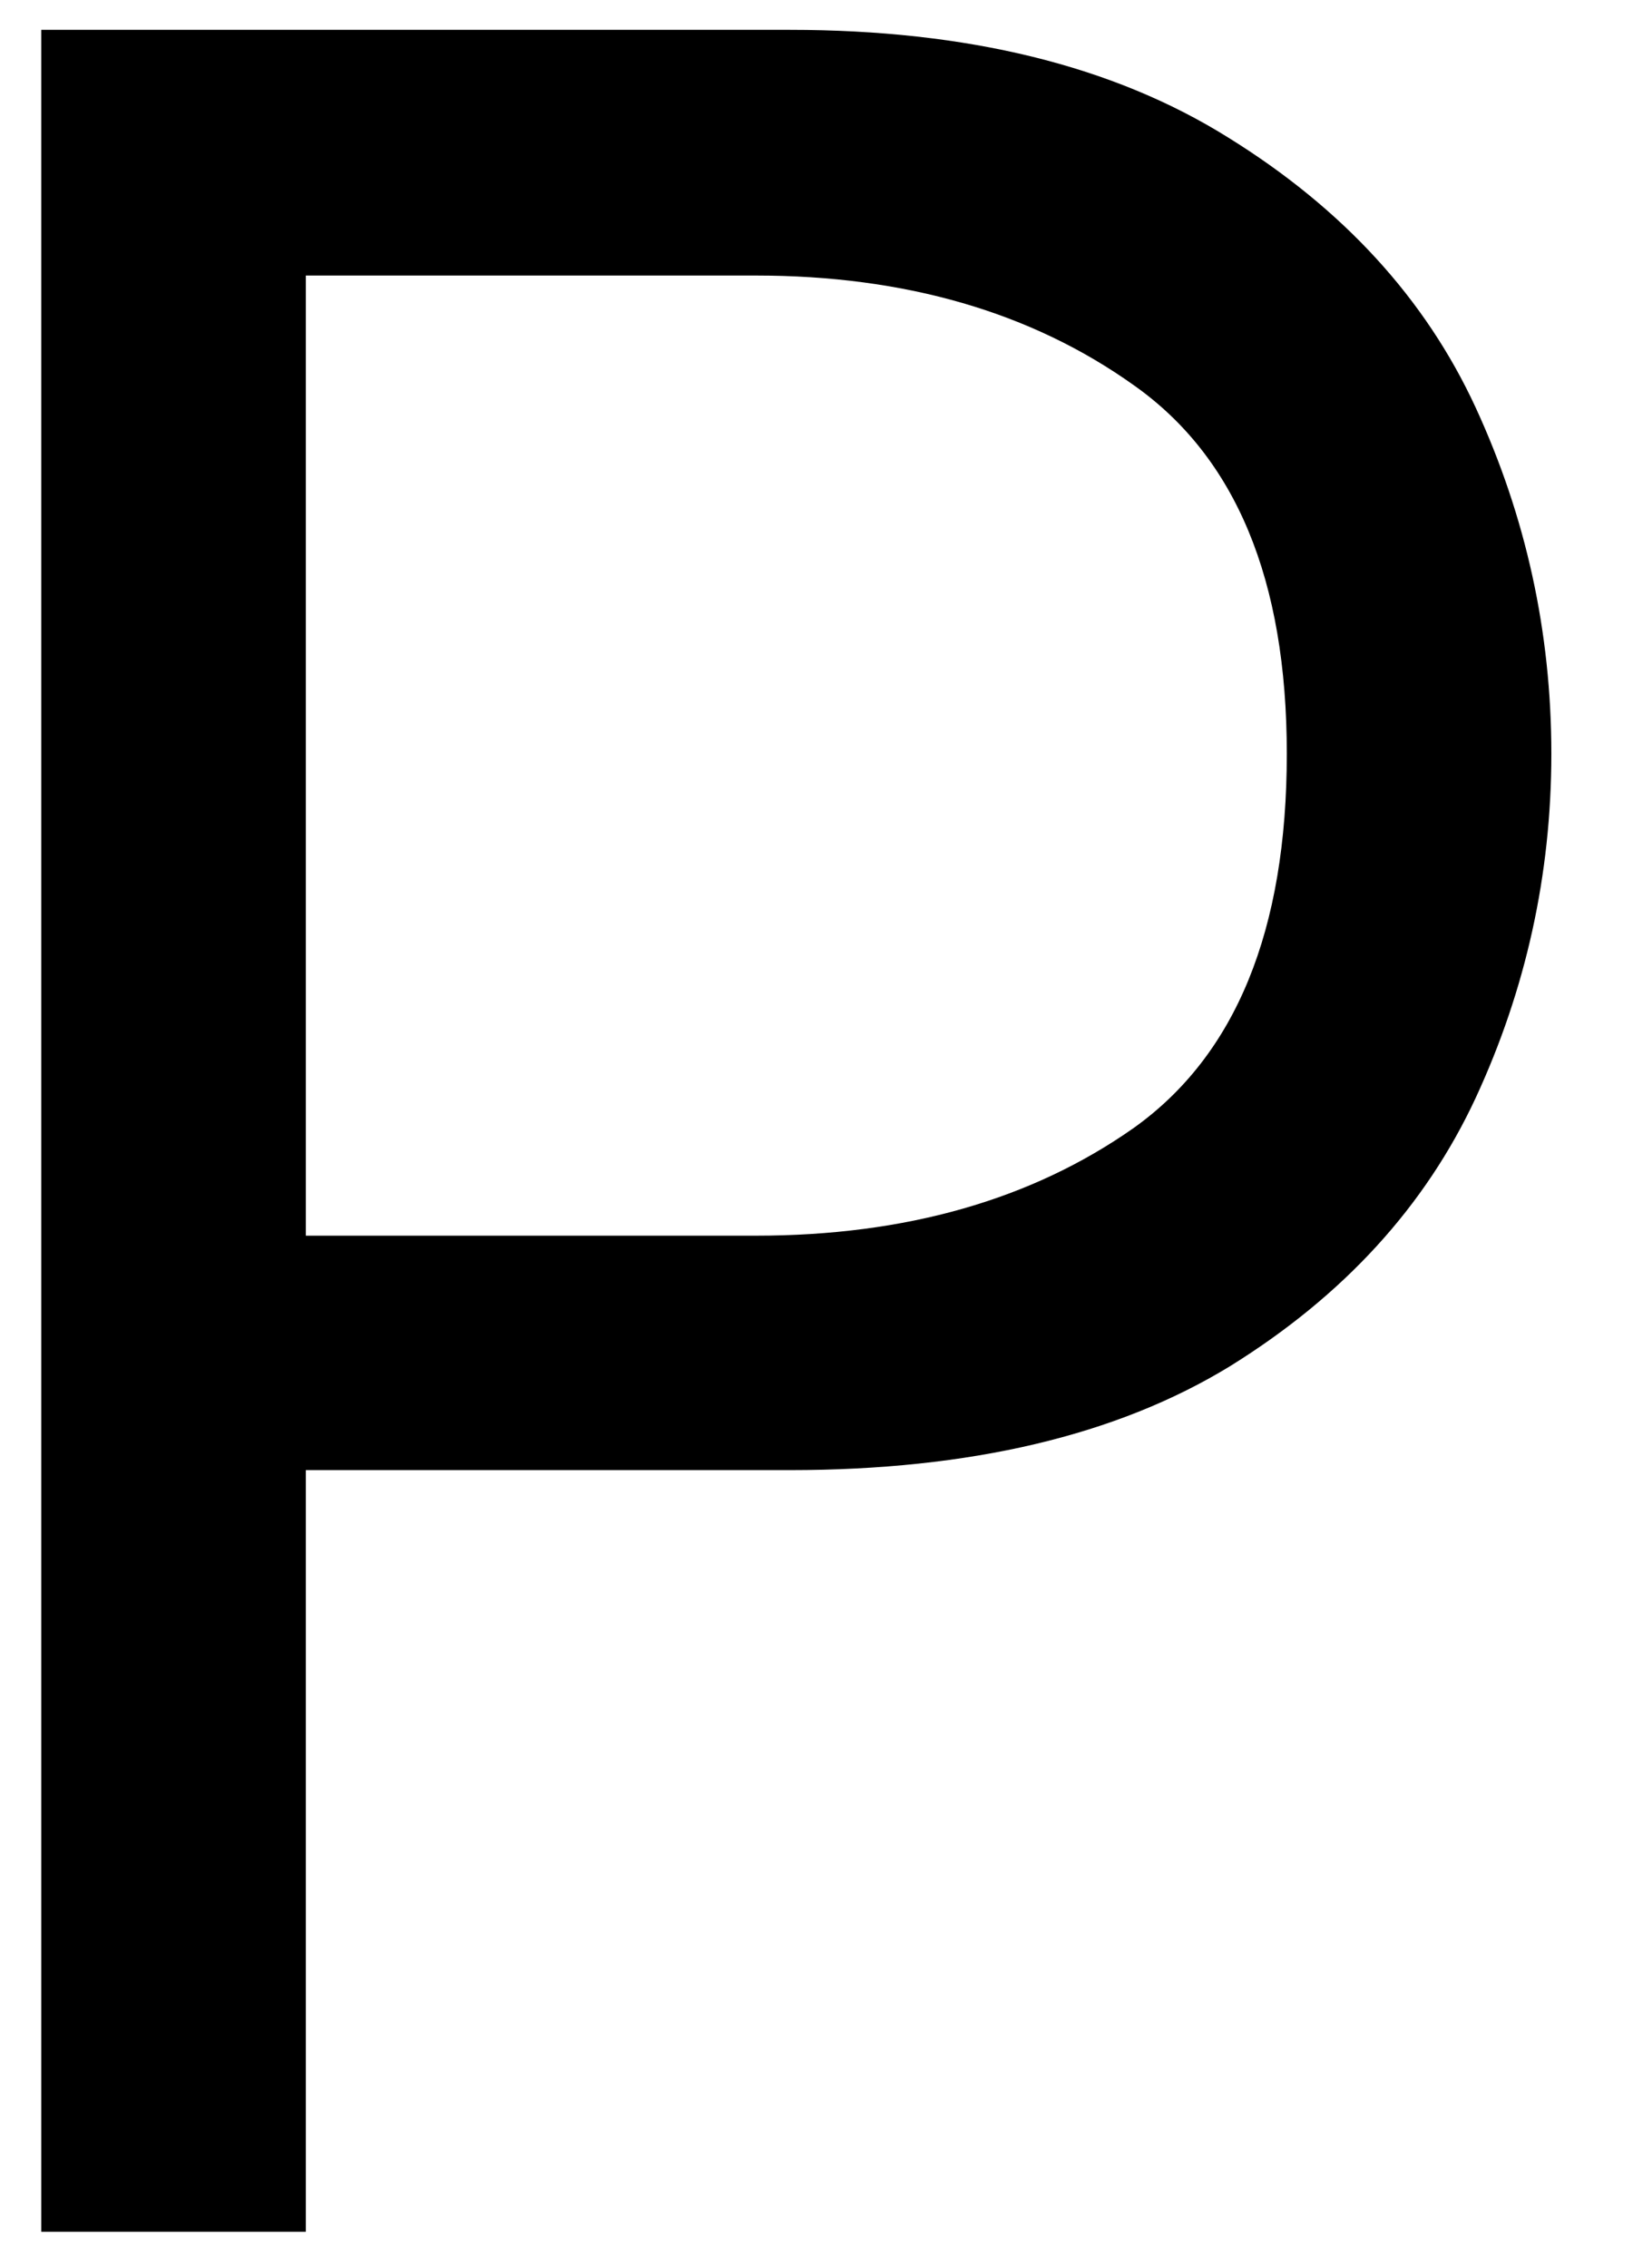 <svg width="18" height="25" viewBox="0 0 18 25" fill="none" xmlns="http://www.w3.org/2000/svg">
<path d="M8.705 0.329C10.663 0.329 12.272 0.724 13.538 1.516C14.798 2.297 15.71 3.287 16.267 4.495C16.819 5.693 17.1 6.964 17.1 8.308C17.1 9.641 16.819 10.907 16.267 12.099C15.71 13.297 14.809 14.282 13.559 15.058C12.309 15.823 10.689 16.204 8.705 16.204H3.371V24.599H0.455V0.329H8.705ZM8.33 13.62C9.981 13.62 11.371 13.224 12.496 12.433C13.621 11.631 14.184 10.256 14.184 8.308C14.184 6.391 13.621 5.037 12.496 4.245C11.371 3.443 9.981 3.037 8.33 3.037H3.371V13.62H8.33Z" fill="black"/>
</svg>

